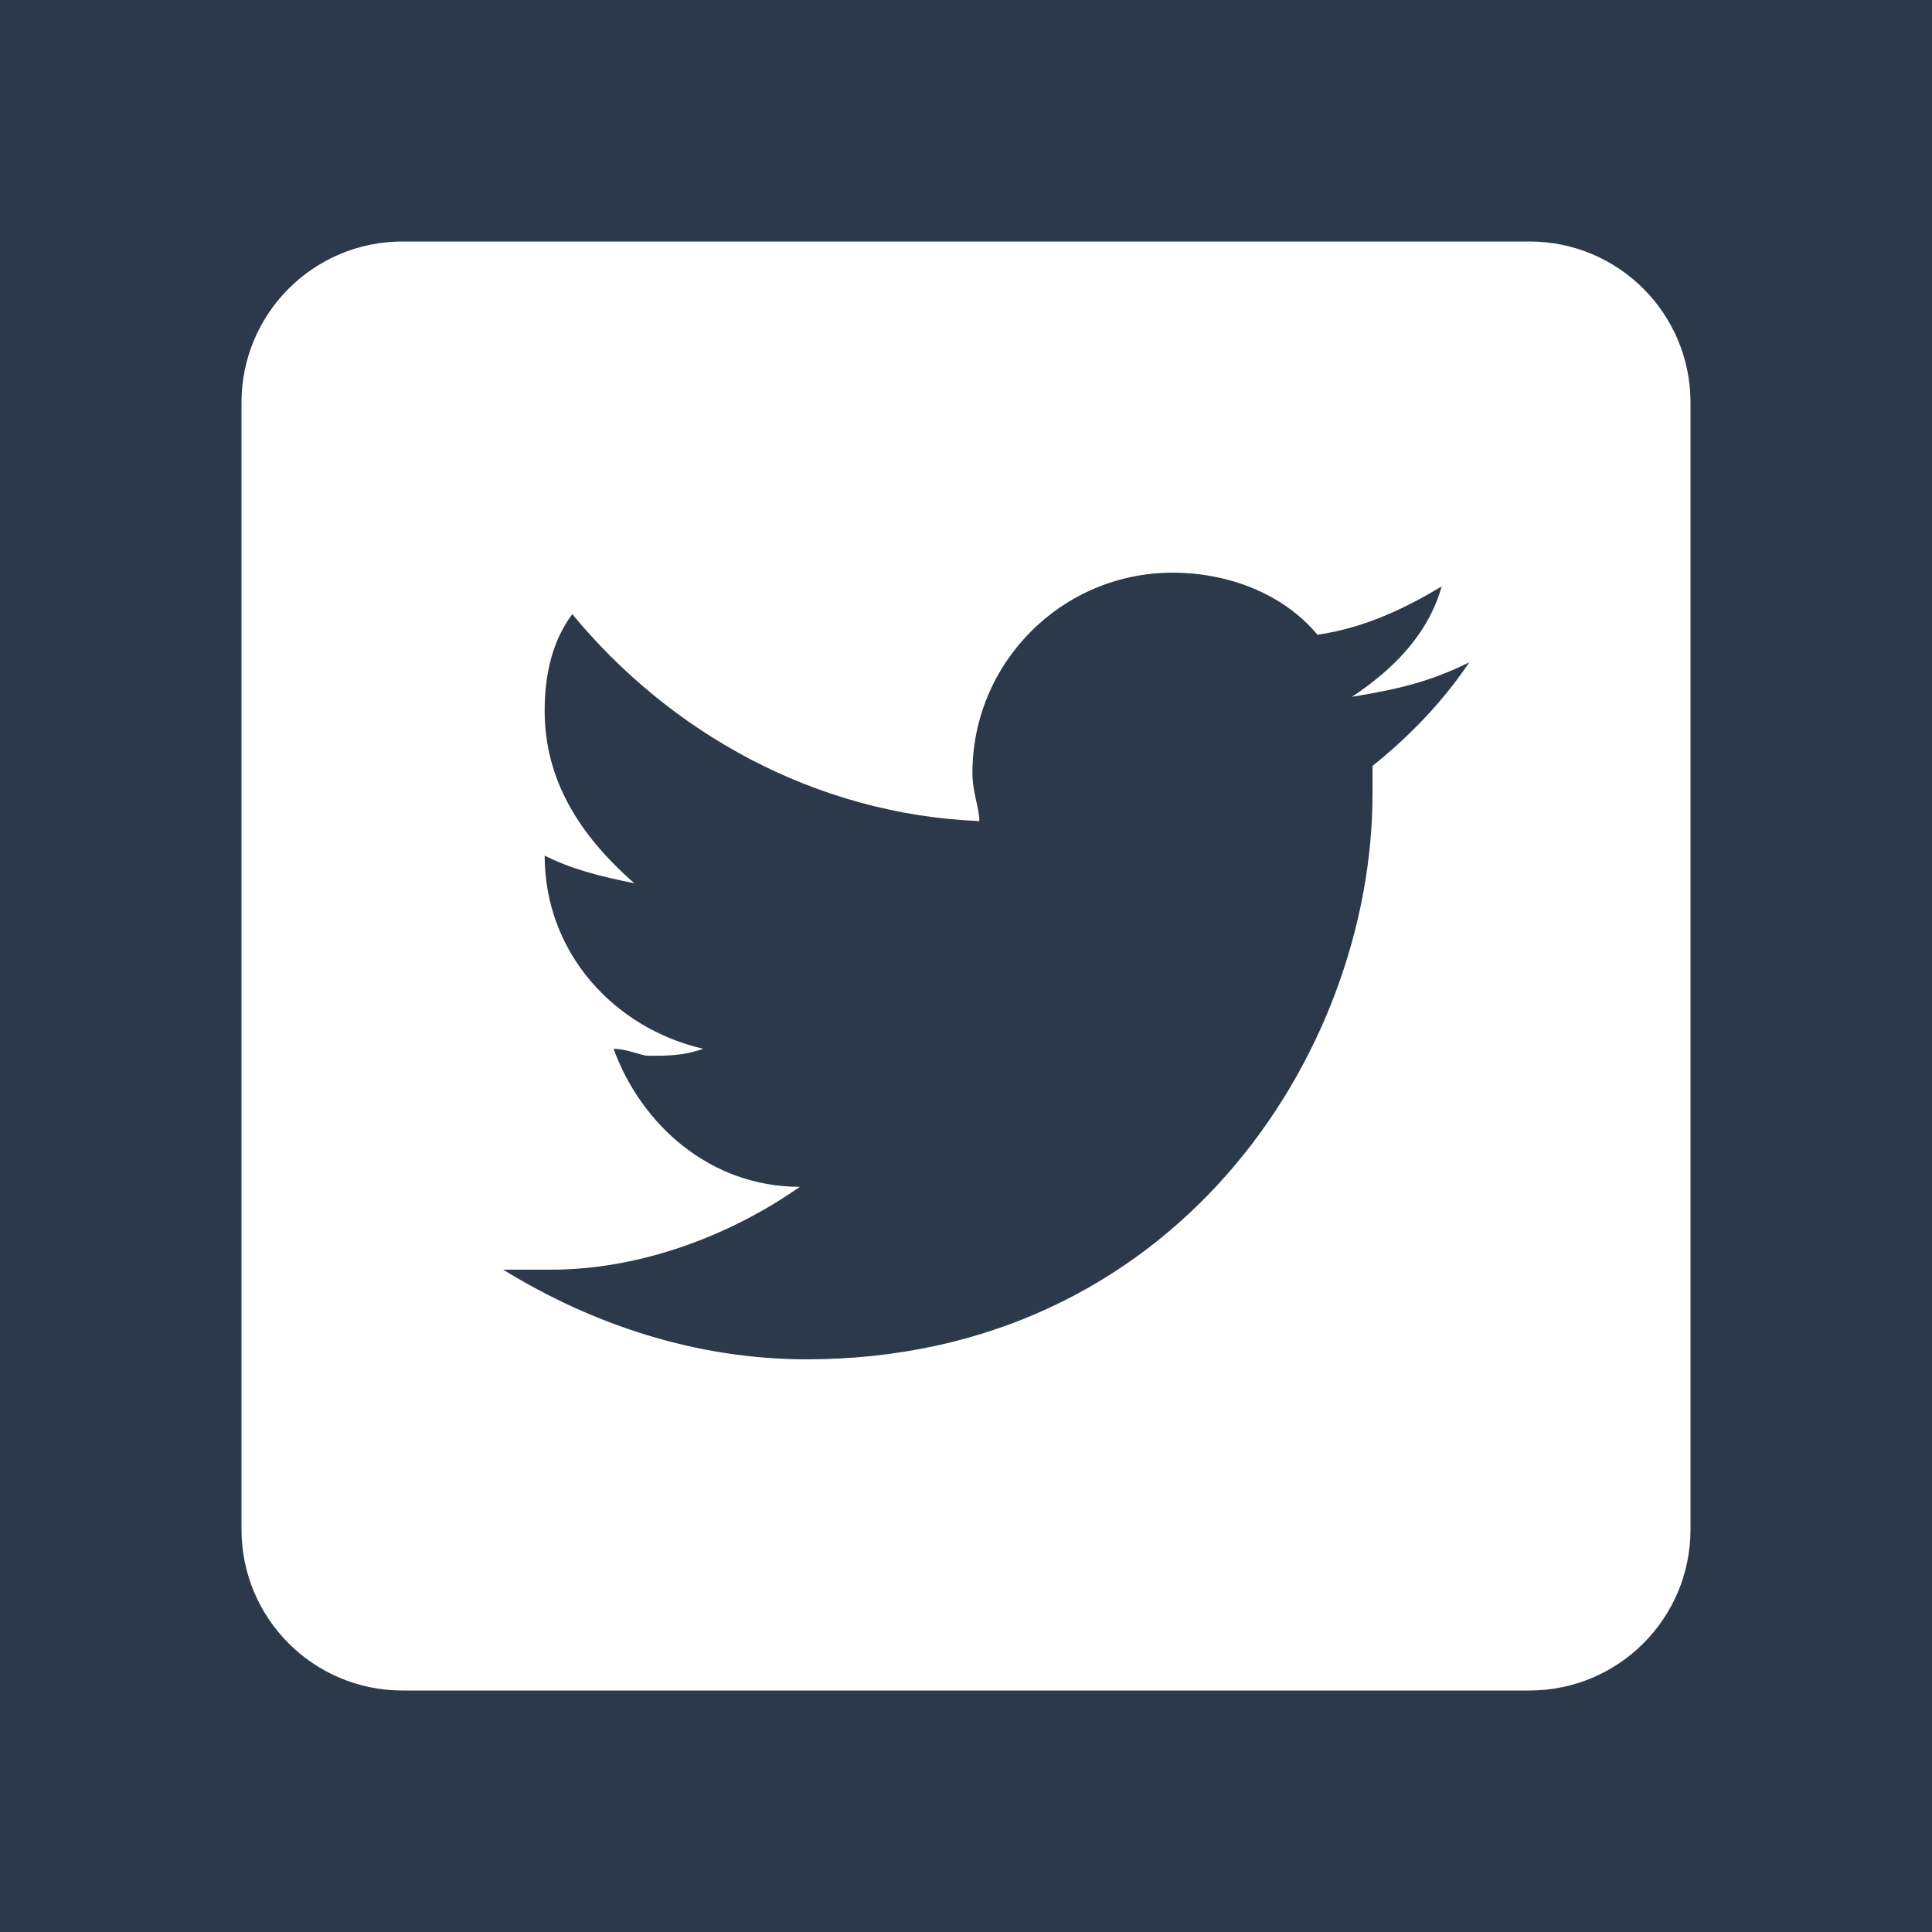 <svg width="60" height="60" viewBox="0 0 60 60" fill="none" xmlns="http://www.w3.org/2000/svg">
<rect width="60" height="60" fill="#2C394B"/>
<path d="M47.5 7.5H12.5C9.738 7.5 7.5 9.738 7.5 12.5V47.5C7.5 50.263 9.738 52.5 12.5 52.5H47.5C50.263 52.5 52.5 50.263 52.5 47.5V12.5C52.5 9.738 50.263 7.5 47.5 7.5ZM42.625 23.785C42.625 24 42.625 24.212 42.625 24.642C42.625 32.785 36.41 42.215 25.052 42.215C21.625 42.215 18.41 41.142 15.625 39.43C16.052 39.43 16.698 39.43 17.125 39.43C19.91 39.43 22.698 38.358 24.84 36.858C22.055 36.858 19.913 34.93 19.055 32.572C19.483 32.572 19.913 32.788 20.128 32.788C20.77 32.788 21.2 32.788 21.843 32.572C19.058 31.93 16.915 29.573 16.915 26.573C17.773 27 18.63 27.215 19.7 27.43C17.985 25.93 16.915 24.215 16.915 22.073C16.915 21 17.13 19.93 17.773 19.073C20.773 22.715 25.273 25.288 30.415 25.5C30.415 25.073 30.2 24.642 30.2 24C30.2 20.573 32.985 17.785 36.415 17.785C38.13 17.785 39.843 18.427 40.915 19.712C42.415 19.497 43.7 18.855 44.773 18.212C44.345 19.712 43.273 20.785 41.987 21.64C43.273 21.425 44.345 21.212 45.63 20.567C44.767 21.858 43.697 22.927 42.625 23.785Z" fill="white"/>
</svg>
